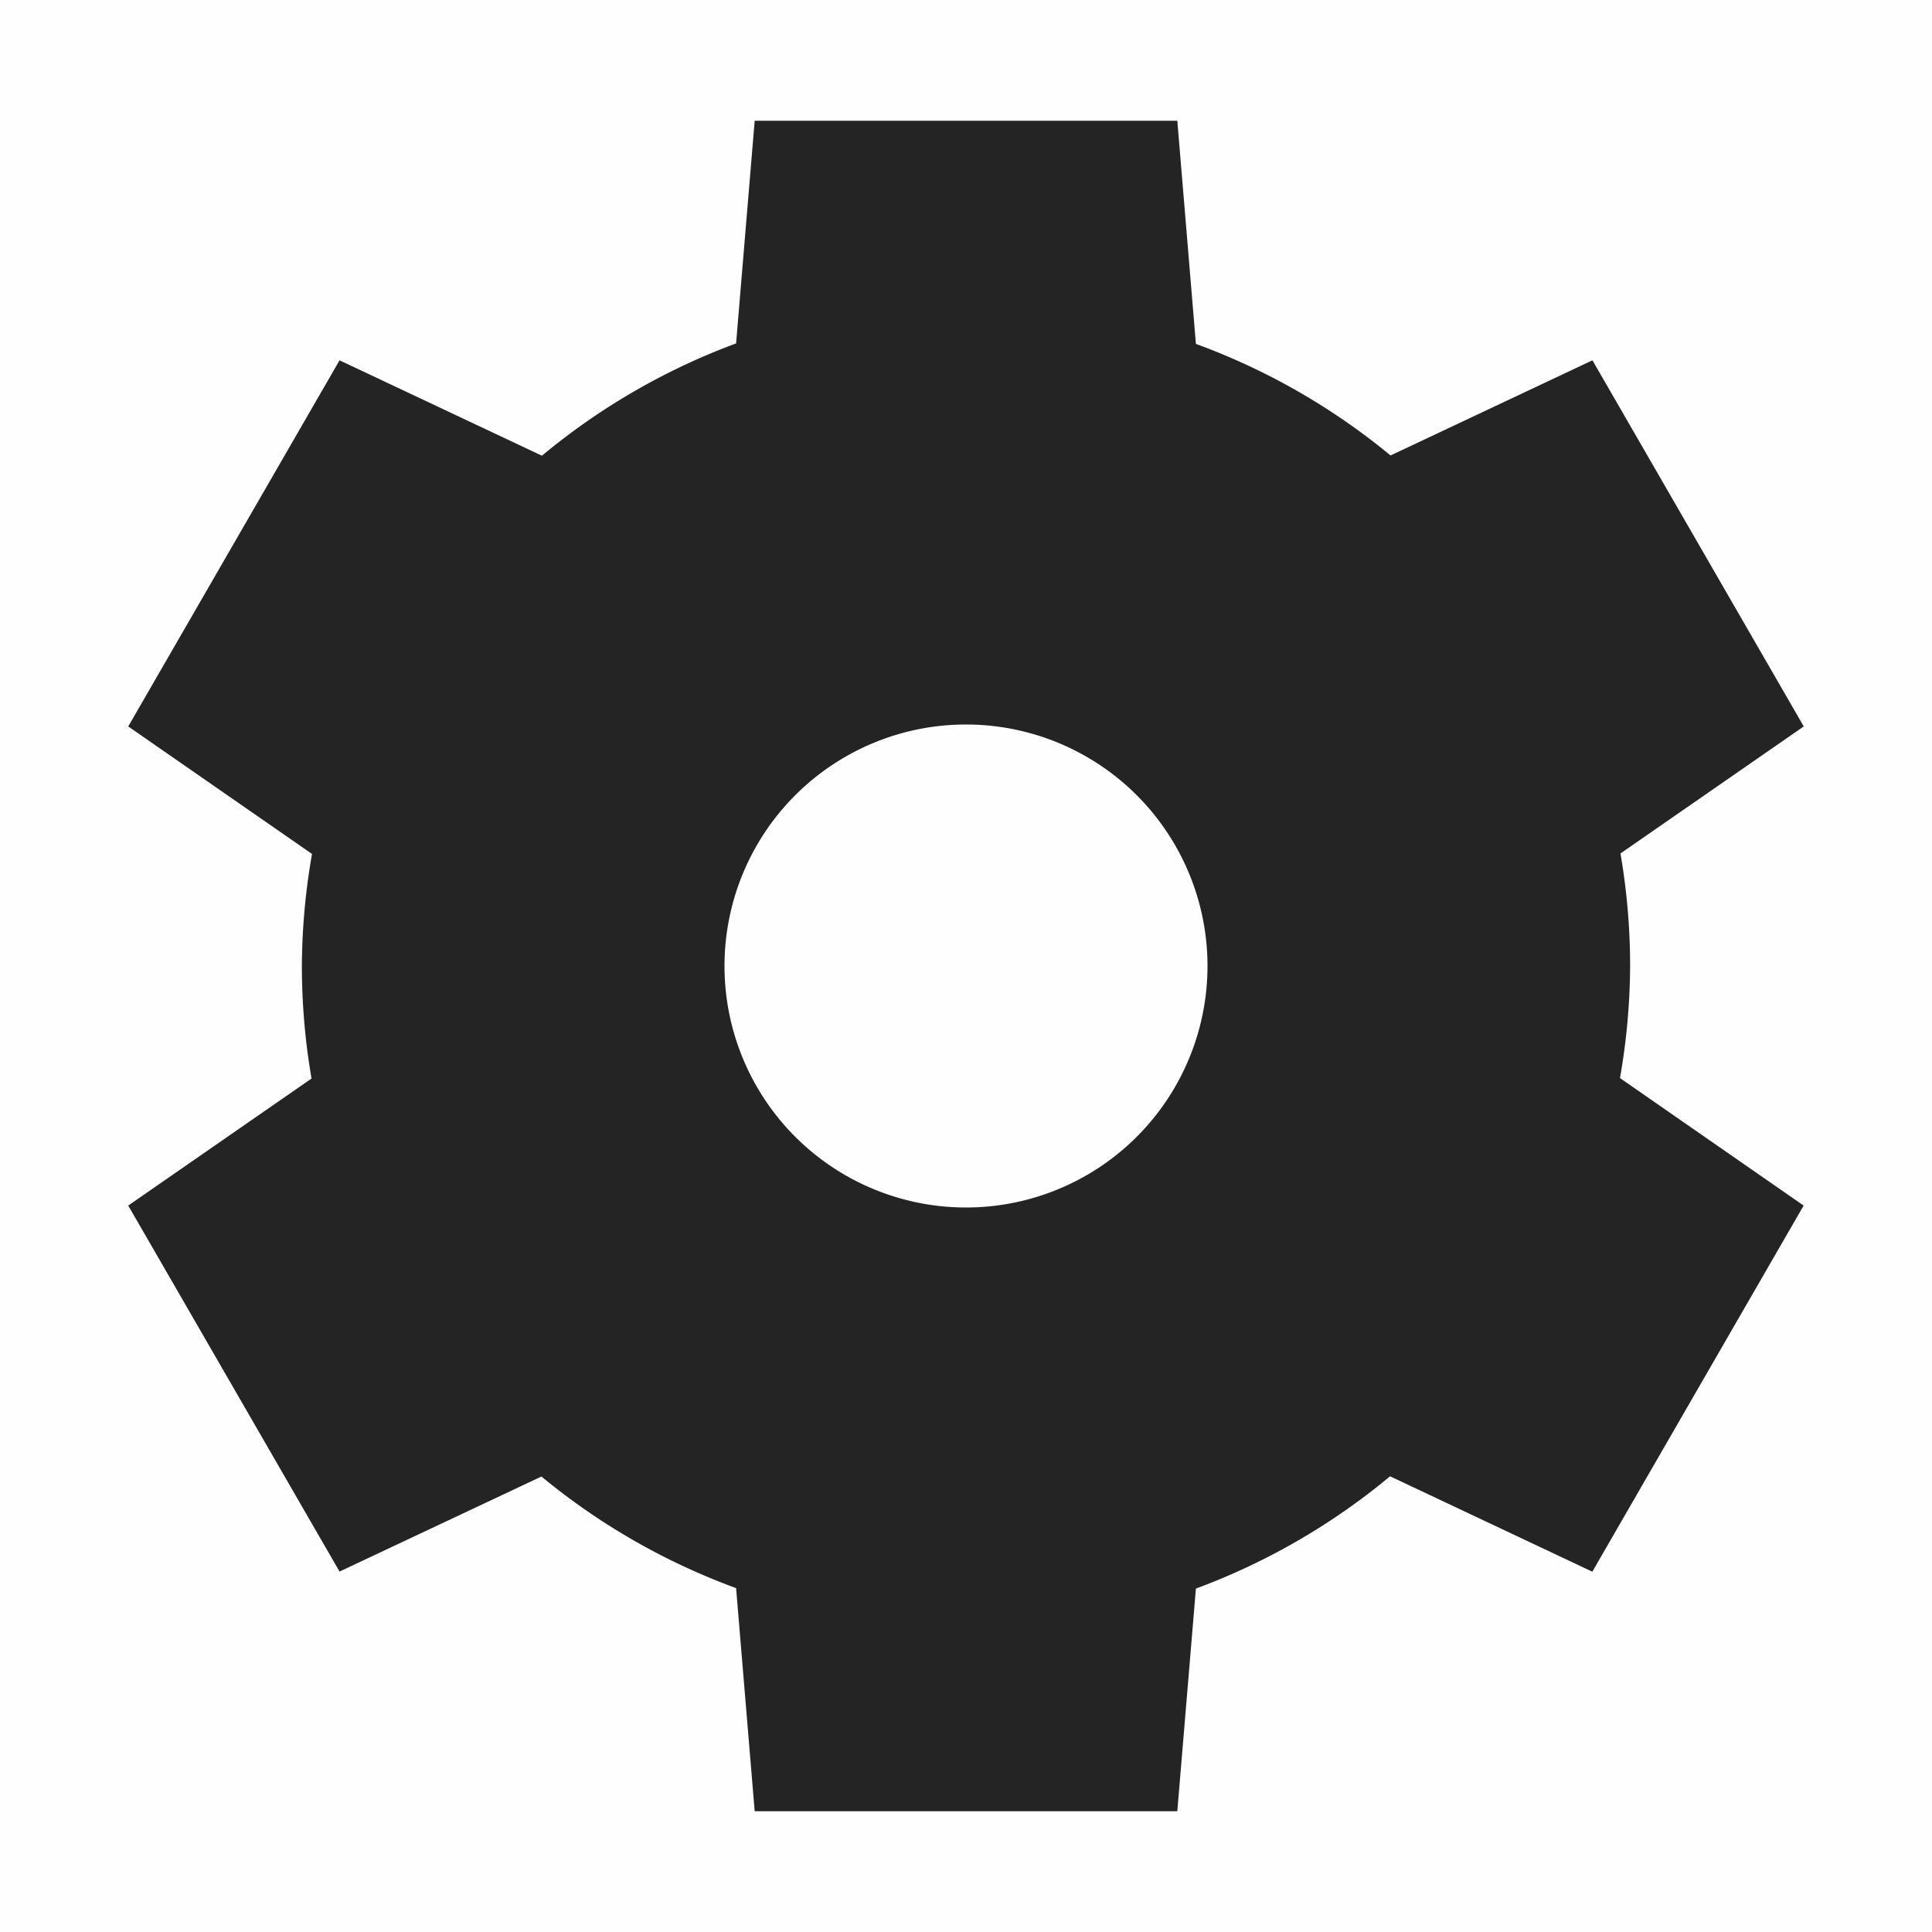 <svg viewBox='0 0 16 16' xmlns='http://www.w3.org/2000/svg'><path d='m6.25 1-.154 1.844a5.5 5.5 0 0 0-1.608.93l-1.676-.79-1.75 3.032 1.522 1.056A5.5 5.5 0 0 0 2.5 8a5.5 5.5 0 0 0 .08.932L1.062 9.984l1.75 3.031 1.672-.787a5.5 5.5 0 0 0 1.612.924L6.25 15h3.5l.154-1.844a5.5 5.5 0 0 0 1.608-.93l1.675.79 1.75-3.032-1.521-1.056A5.5 5.5 0 0 0 13.5 8a5.5 5.5 0 0 0-.08-.932l1.518-1.052-1.75-3.032-1.672.788a5.5 5.5 0 0 0-1.612-.924L9.75 1zM8 6a2 2 0 0 1 2 2 2 2 0 0 1-2 2 2 2 0 0 1-2-2 2 2 0 0 1 2-2z' fill='#232323'/><path color='#bebebe' d='M0 0h16v16H0z' fill='gray' fill-opacity='.01'/></svg>
